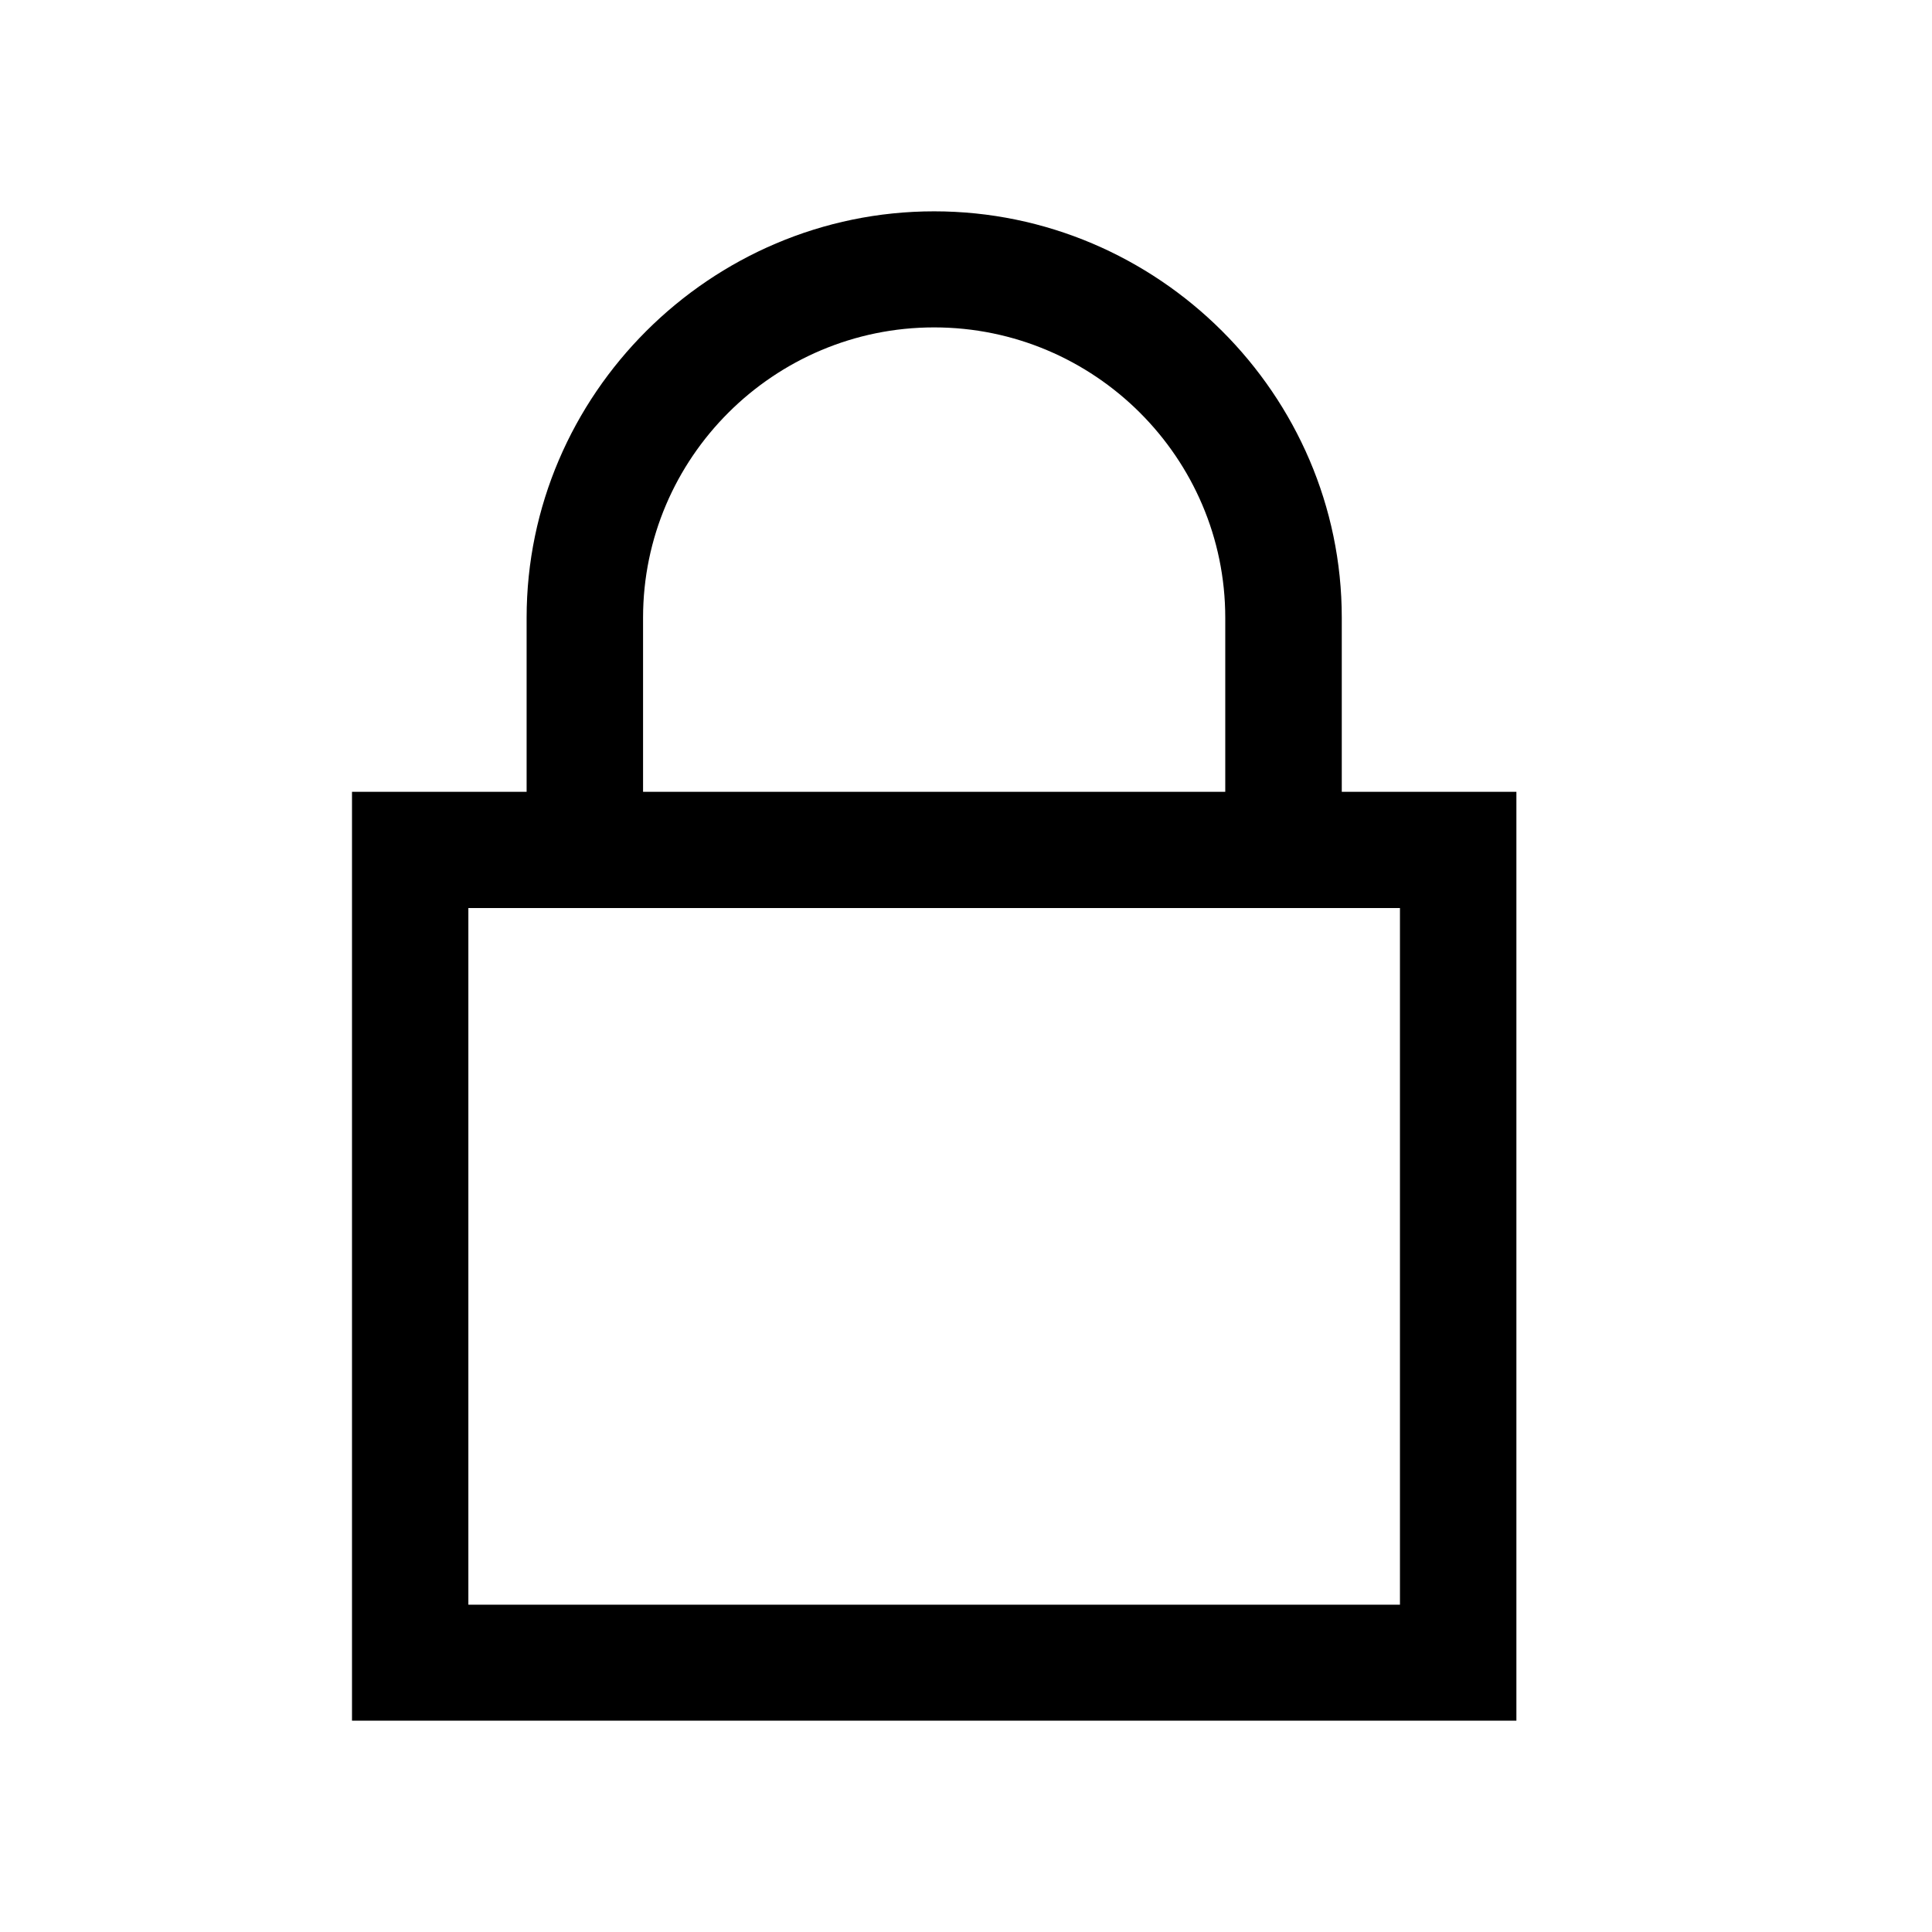 <svg viewBox="0 0 26 26" xmlns="http://www.w3.org/2000/svg"><mask id="a" style="mask-type:alpha" maskUnits="userSpaceOnUse" x="0" y="0" ><path fill="#fff" d="M.035.5h25.073v25H.035z"/></mask><g mask="url(#a)"><path fill-rule="evenodd" clip-rule="evenodd" d="M12.571 2.844c-3.011 0-5.484 2.466-5.484 5.469v2.343h-2.35v12.5h15.67v-12.5h-2.35V8.312c0-3.002-2.474-5.468-5.486-5.468Zm0 1.562c2.158 0 3.918 1.755 3.918 3.907v2.343H8.654V8.312c0-2.151 1.76-3.906 3.917-3.906ZM6.303 12.22H18.84v9.375H6.303v-9.375Z" /></g></svg>